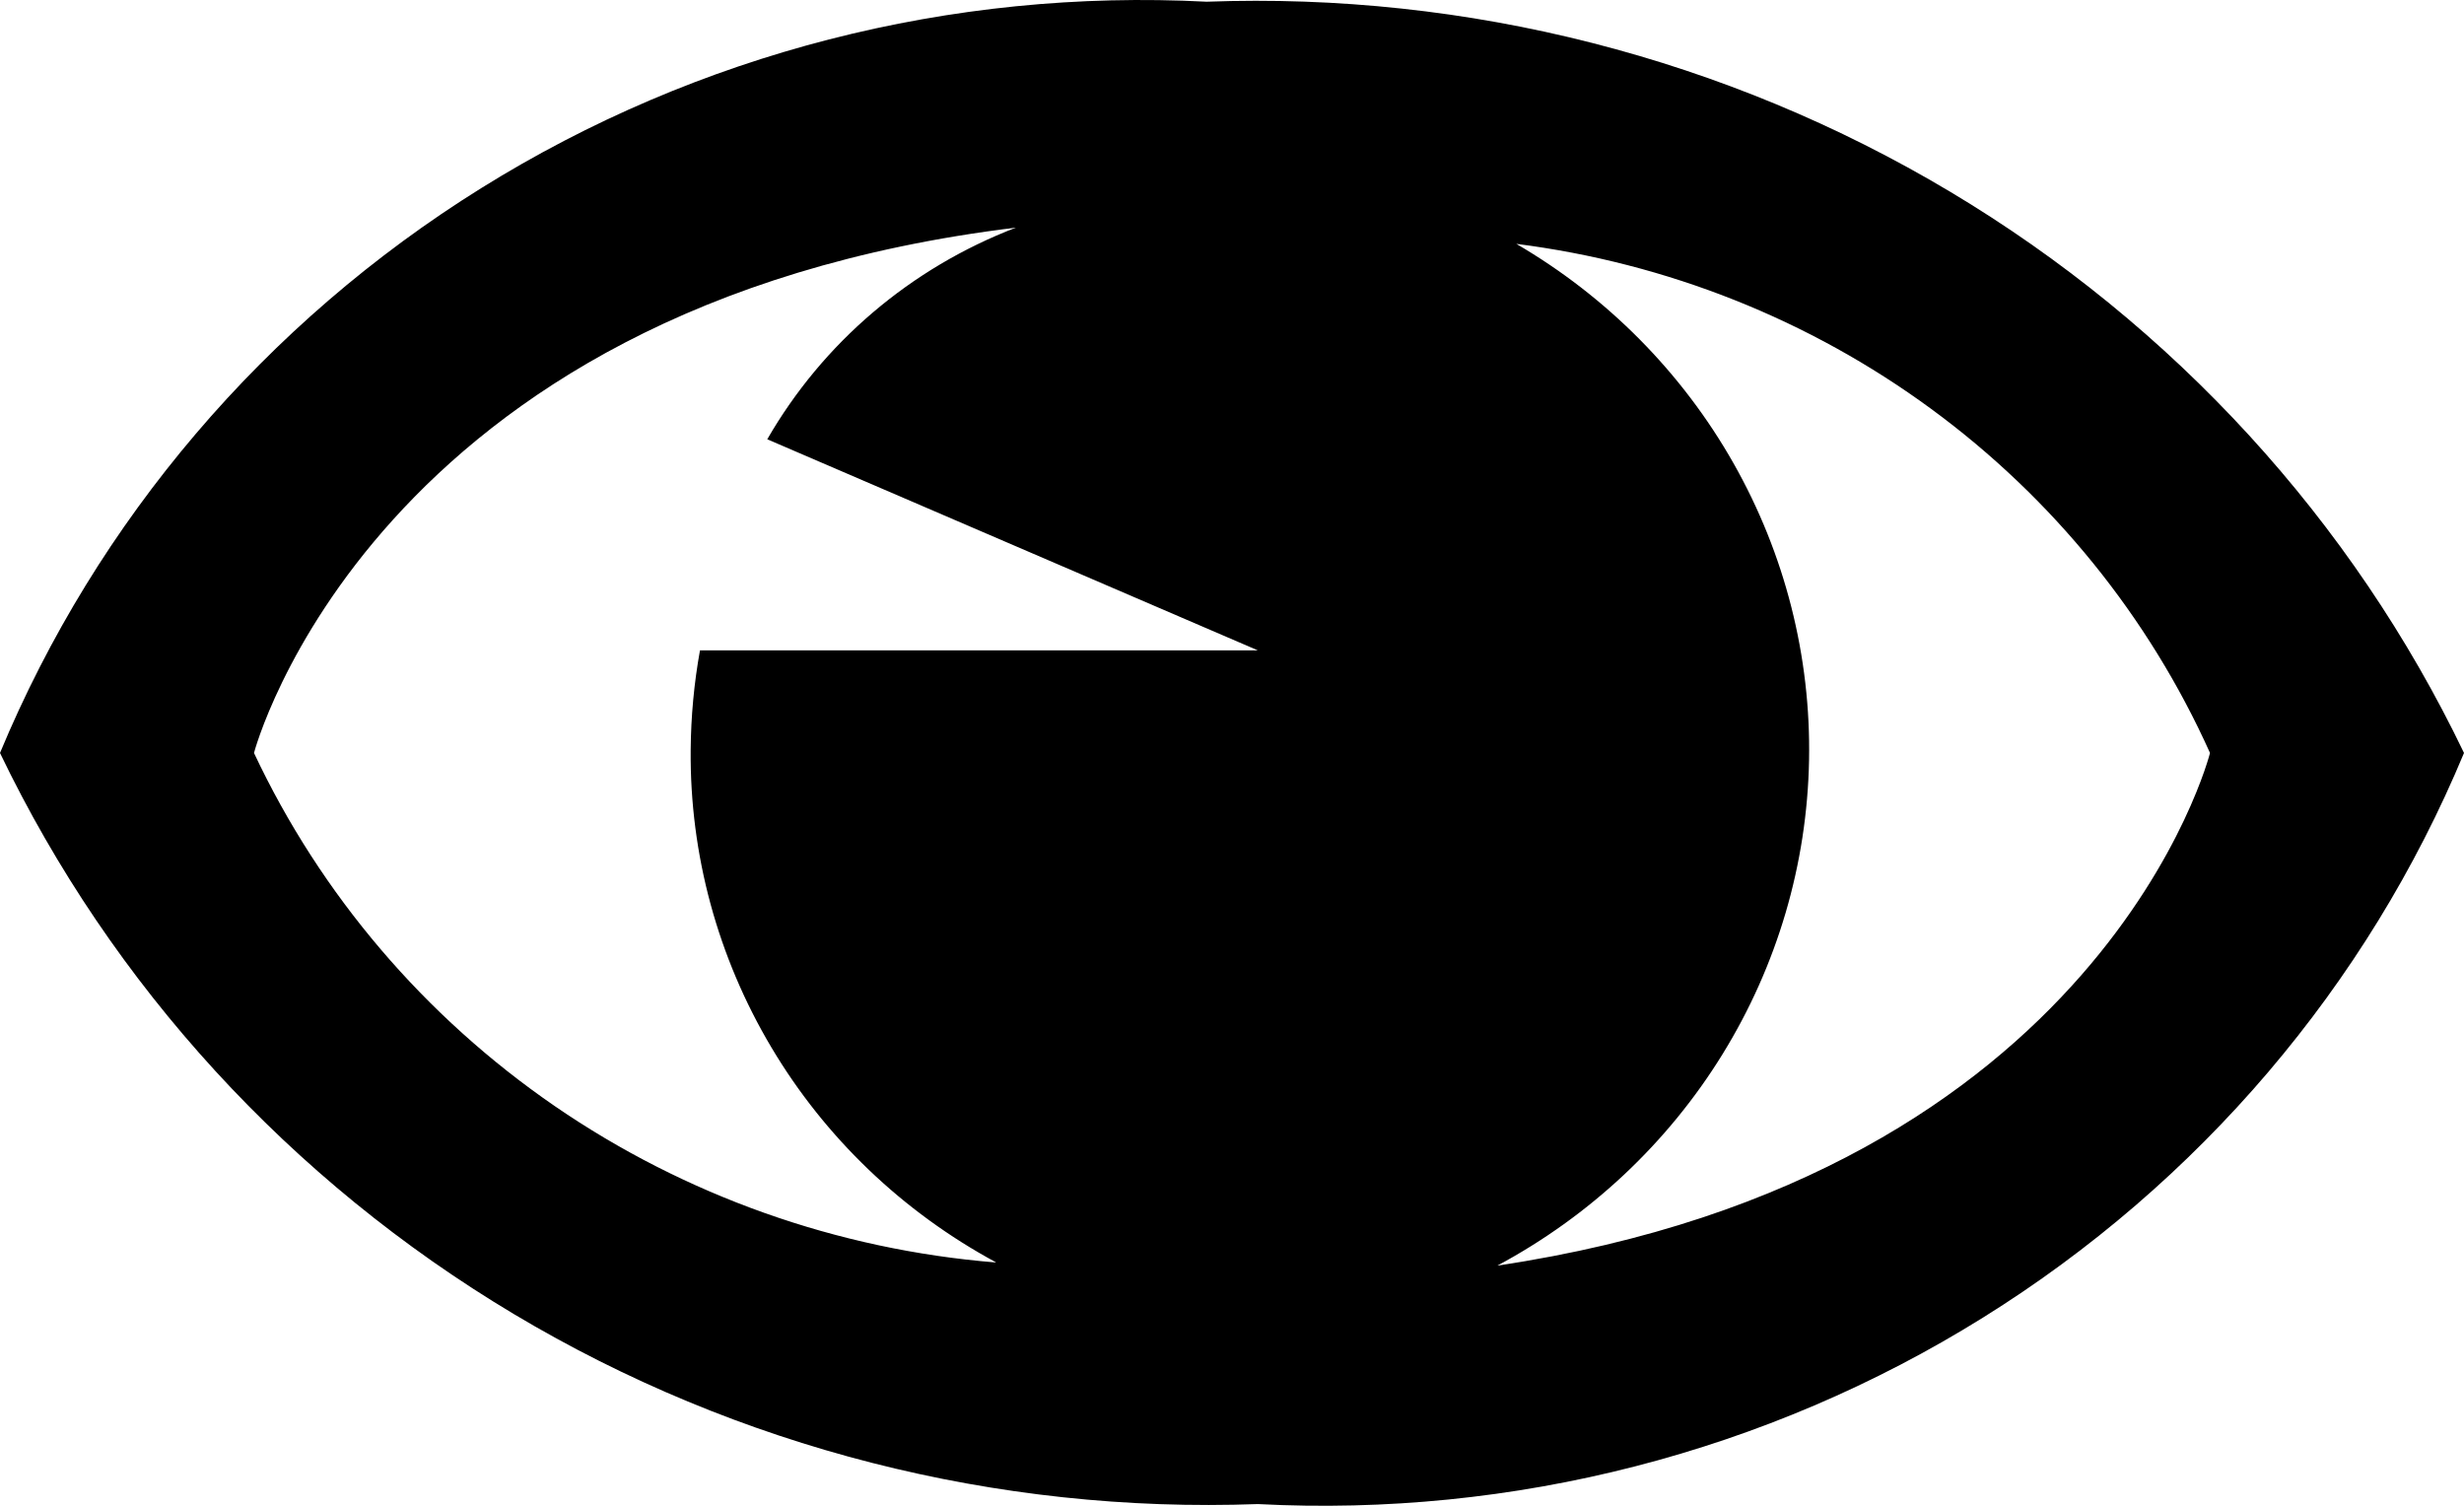 <svg width="36" height="22" viewBox="0 0 36 22" fill="none" xmlns="http://www.w3.org/2000/svg">
<path d="M17.629 0.025C13.895 -0.17 10.191 0.781 7.032 2.748C3.873 4.715 1.415 7.6 0 11.001C1.633 14.399 4.244 17.25 7.511 19.201C10.778 21.151 14.557 22.116 18.377 21.975C22.11 22.17 25.812 21.219 28.97 19.252C32.128 17.286 34.585 14.402 36 11.001C34.369 7.604 31.758 4.753 28.492 2.801C25.226 0.85 21.448 -0.115 17.629 0.025ZM14.547 18.445C12.232 18.257 10.01 17.468 8.106 16.161C6.203 14.853 4.686 13.073 3.711 11.001C3.711 11.001 5.419 4.469 14.843 3.326C13.306 3.915 12.023 5.007 11.21 6.418L18.377 9.502H10.227C10.14 9.983 10.095 10.47 10.091 10.958C10.078 12.485 10.486 13.986 11.271 15.304C12.055 16.622 13.188 17.706 14.55 18.442M21.877 18.491C23.232 17.765 24.367 16.699 25.167 15.402C25.967 14.105 26.403 12.623 26.431 11.106C26.459 9.59 26.078 8.093 25.327 6.768C24.576 5.443 23.481 4.337 22.154 3.563C24.352 3.841 26.44 4.671 28.215 5.974C29.991 7.277 31.394 9.009 32.289 11.001C32.289 11.001 30.738 17.171 21.877 18.491Z" fill="black"/>
</svg>
